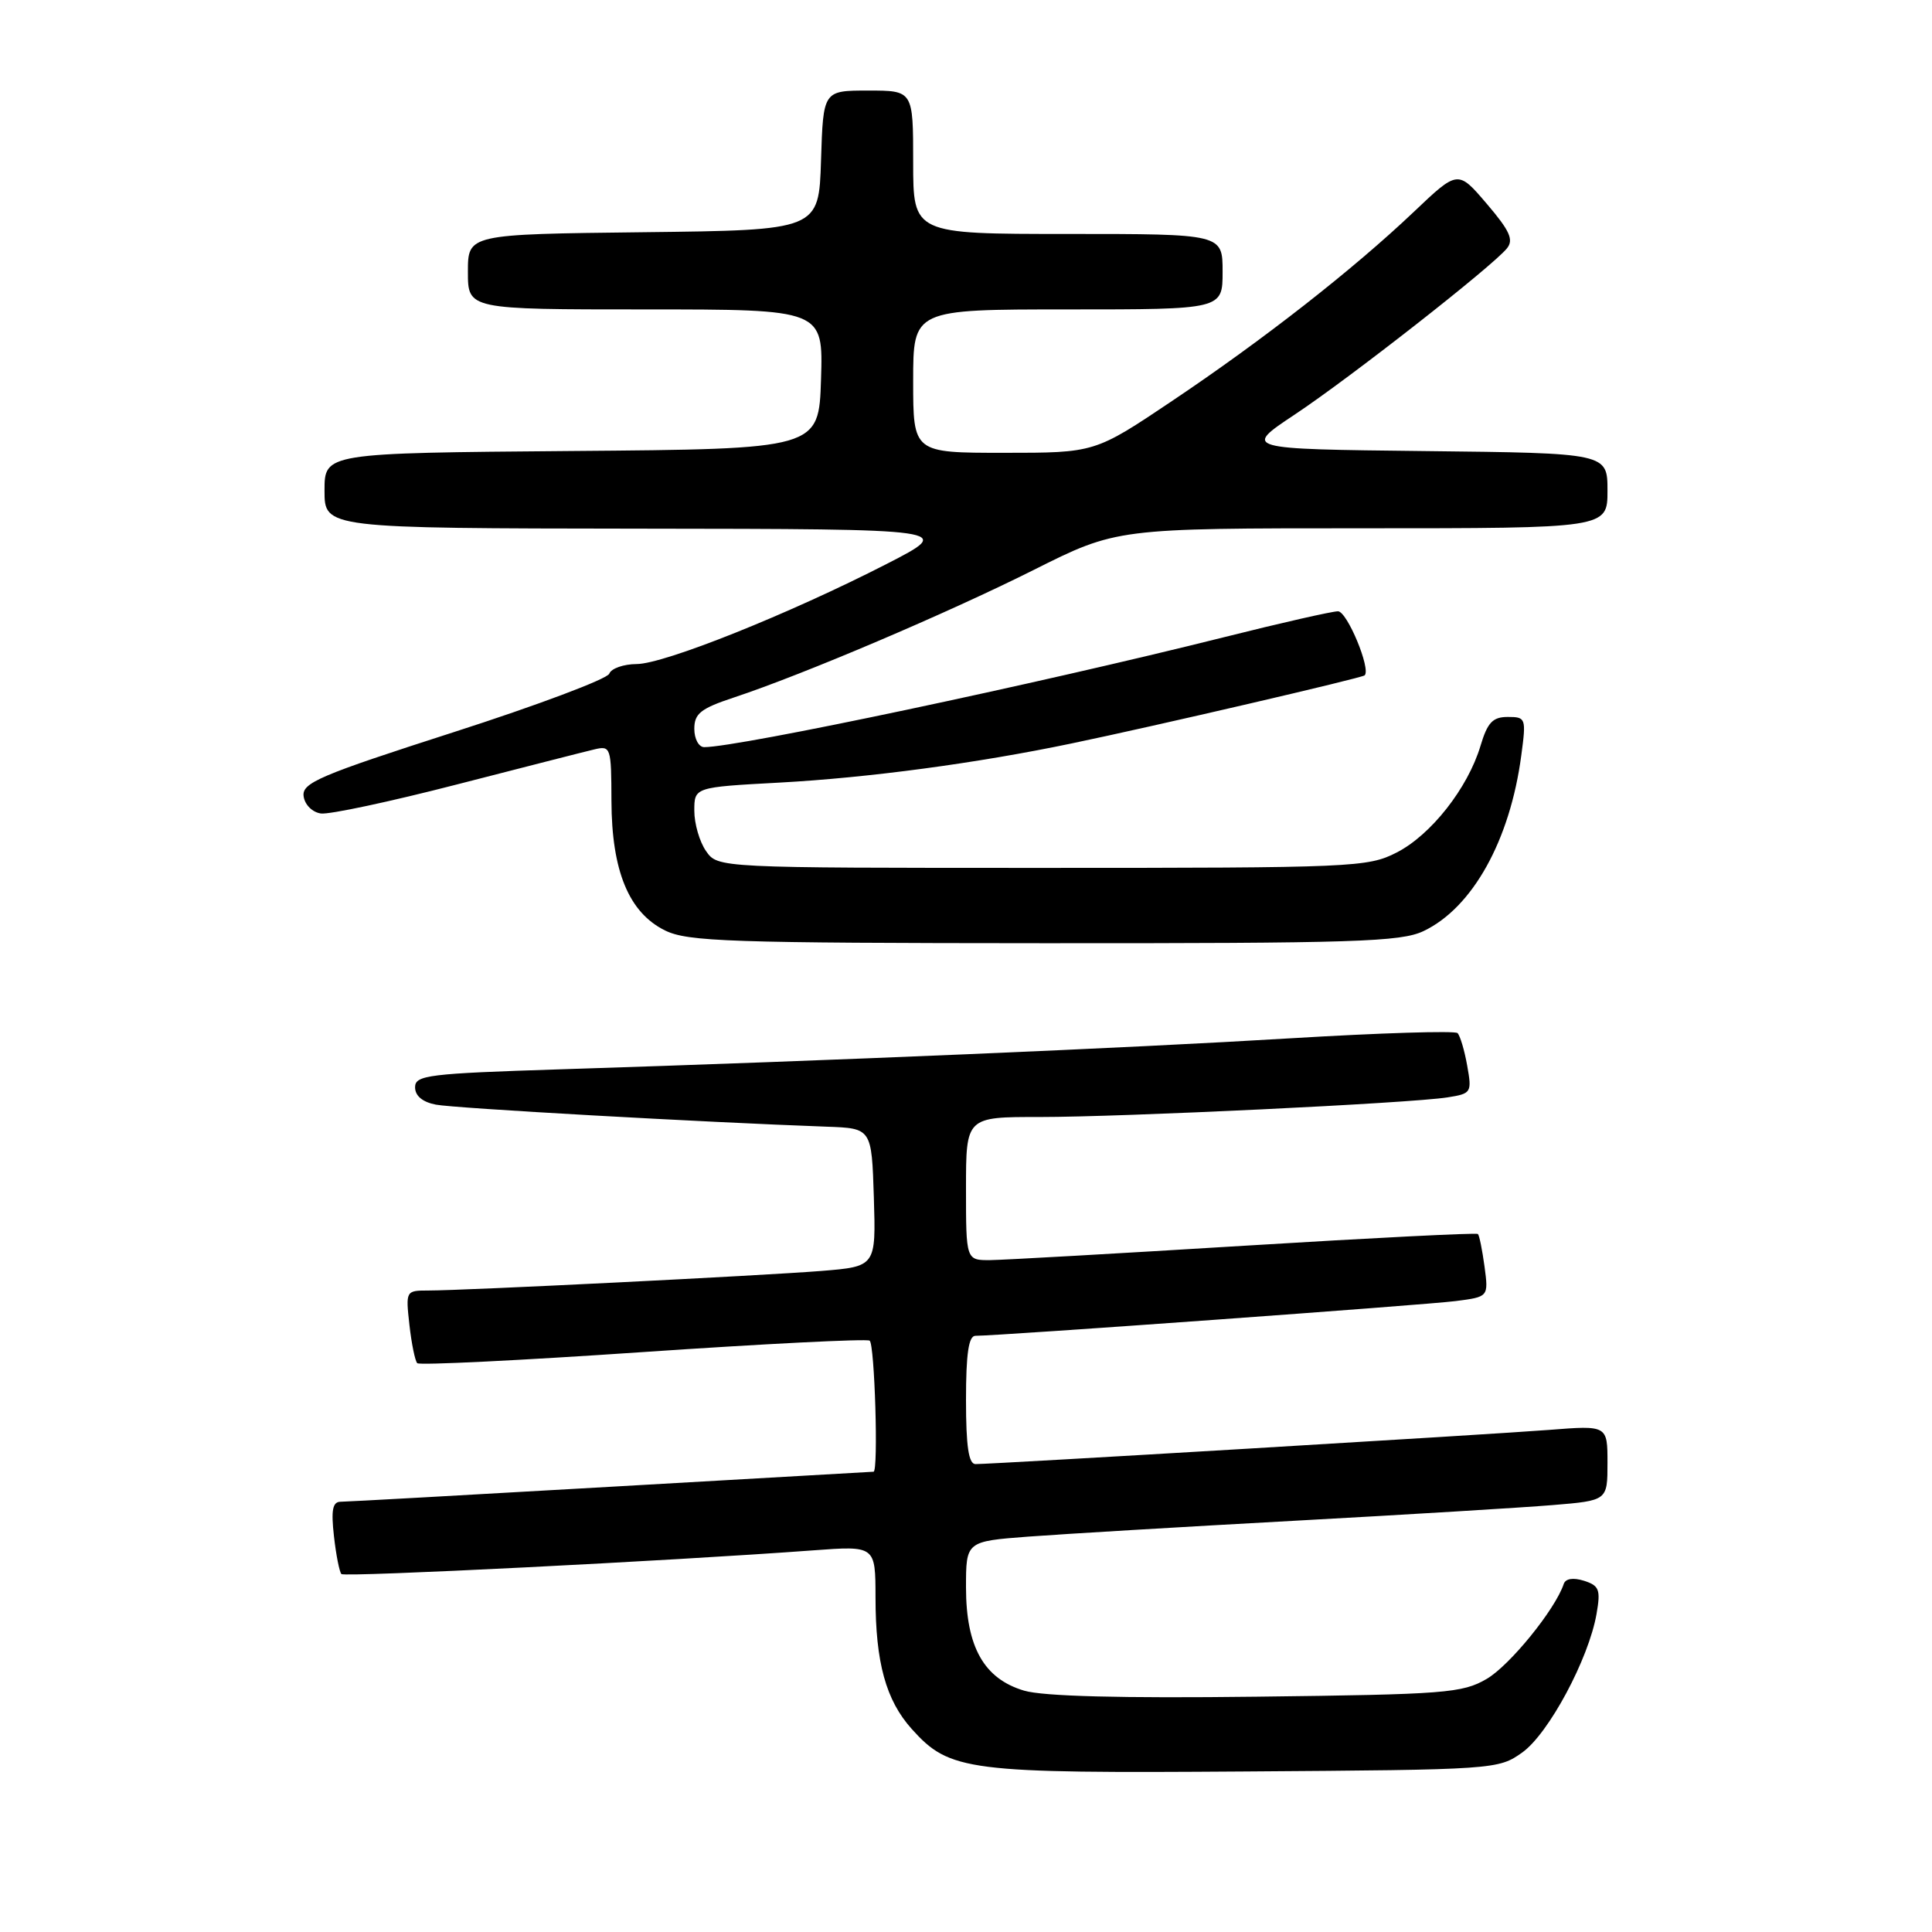 <?xml version="1.0" encoding="UTF-8" standalone="no"?>
<!DOCTYPE svg PUBLIC "-//W3C//DTD SVG 1.1//EN" "http://www.w3.org/Graphics/SVG/1.1/DTD/svg11.dtd" >
<svg xmlns="http://www.w3.org/2000/svg" xmlns:xlink="http://www.w3.org/1999/xlink" version="1.1" viewBox="0 0 256 256">
 <g >
 <path fill="currentColor"
d=" M 201.71 232.21 C 205.20 229.72 210.51 219.82 211.55 213.85 C 212.11 210.64 211.91 210.11 209.89 209.46 C 208.44 209.01 207.44 209.17 207.20 209.89 C 206.08 213.26 200.05 220.68 197.00 222.46 C 193.76 224.35 191.53 224.52 166.50 224.82 C 148.48 225.04 138.24 224.77 135.70 224.02 C 130.38 222.44 128.01 218.23 128.00 210.37 C 128.00 204.24 128.00 204.24 136.25 203.61 C 140.79 203.27 156.65 202.32 171.50 201.51 C 186.35 200.70 201.76 199.76 205.75 199.43 C 213.00 198.83 213.00 198.83 213.00 193.85 C 213.00 188.86 213.00 188.86 205.25 189.47 C 197.57 190.07 131.67 194.00 129.26 194.00 C 128.35 194.00 128.00 191.65 128.00 185.50 C 128.00 179.37 128.35 177.00 129.25 177.00 C 132.25 177.01 188.92 172.91 192.87 172.40 C 197.24 171.84 197.24 171.84 196.71 167.84 C 196.41 165.64 196.02 163.69 195.83 163.51 C 195.65 163.33 181.78 164.03 165.00 165.06 C 148.22 166.09 133.04 166.95 131.25 166.97 C 128.00 167.00 128.00 167.00 128.00 157.50 C 128.00 148.00 128.00 148.00 137.75 148.01 C 148.82 148.01 186.81 146.19 191.79 145.41 C 194.97 144.91 195.05 144.78 194.41 141.20 C 194.05 139.16 193.47 137.23 193.13 136.89 C 192.78 136.56 182.82 136.87 171.00 137.58 C 149.49 138.88 110.44 140.54 74.25 141.69 C 56.74 142.25 55.00 142.46 55.00 144.07 C 55.00 145.21 55.99 146.03 57.75 146.37 C 60.18 146.85 93.34 148.71 109.50 149.29 C 115.50 149.50 115.50 149.50 115.79 158.66 C 116.07 167.82 116.07 167.82 108.79 168.41 C 100.85 169.04 61.58 171.00 56.74 171.00 C 53.77 171.00 53.75 171.05 54.25 175.55 C 54.53 178.05 55.00 180.34 55.29 180.63 C 55.58 180.92 69.01 180.26 85.14 179.16 C 101.27 178.06 114.81 177.38 115.23 177.64 C 115.90 178.06 116.41 194.99 115.75 195.01 C 115.61 195.01 99.97 195.91 81.00 197.00 C 62.02 198.09 45.88 198.99 45.12 198.99 C 44.07 199.00 43.86 200.10 44.25 203.55 C 44.53 206.05 44.98 208.31 45.24 208.57 C 45.67 209.00 88.72 206.84 107.75 205.43 C 116.00 204.82 116.00 204.82 116.01 211.66 C 116.01 220.29 117.39 225.29 120.81 229.10 C 125.85 234.70 128.11 234.99 165.00 234.73 C 198.12 234.50 198.54 234.47 201.71 232.21 Z  M 188.61 123.38 C 195.11 120.30 200.09 111.35 201.58 100.08 C 202.24 95.16 202.18 95.00 199.79 95.00 C 197.79 95.00 197.10 95.73 196.17 98.84 C 194.49 104.44 189.60 110.65 185.05 112.97 C 181.24 114.92 179.30 115.00 138.10 115.00 C 95.11 115.00 95.11 115.00 93.56 112.78 C 92.70 111.56 92.00 109.15 92.00 107.43 C 92.00 104.31 92.00 104.31 103.25 103.70 C 115.05 103.06 129.47 101.13 142.04 98.50 C 153.04 96.21 180.45 89.84 180.82 89.49 C 181.69 88.68 178.50 81.00 177.29 81.00 C 176.52 81.00 169.73 82.54 162.20 84.43 C 137.36 90.65 97.86 99.00 93.31 99.00 C 92.59 99.00 92.00 97.91 92.00 96.58 C 92.00 94.55 92.84 93.88 97.25 92.42 C 106.46 89.37 125.53 81.25 136.93 75.54 C 147.97 70.00 147.97 70.00 180.48 70.00 C 213.00 70.00 213.00 70.00 213.00 65.02 C 213.00 60.04 213.00 60.04 188.84 59.77 C 164.69 59.50 164.69 59.50 171.59 54.91 C 178.92 50.04 197.70 35.33 199.67 32.92 C 200.60 31.78 200.07 30.59 197.01 27.01 C 193.18 22.52 193.18 22.52 187.34 28.07 C 179.28 35.72 167.43 45.00 155.29 53.14 C 145.07 60.00 145.07 60.00 133.03 60.00 C 121.00 60.00 121.00 60.00 121.00 50.50 C 121.00 41.00 121.00 41.00 141.50 41.00 C 162.00 41.00 162.00 41.00 162.00 36.00 C 162.00 31.00 162.00 31.00 141.50 31.00 C 121.00 31.00 121.00 31.00 121.00 21.50 C 121.00 12.00 121.00 12.00 115.04 12.00 C 109.08 12.00 109.08 12.00 108.79 21.25 C 108.50 30.50 108.50 30.50 85.25 30.77 C 62.00 31.04 62.00 31.04 62.00 36.02 C 62.00 41.00 62.00 41.00 85.54 41.00 C 109.08 41.00 109.08 41.00 108.79 50.25 C 108.50 59.50 108.50 59.50 75.75 59.76 C 43.00 60.03 43.00 60.03 43.00 65.01 C 43.00 70.00 43.00 70.00 84.75 70.05 C 126.50 70.10 126.50 70.10 117.50 74.72 C 104.59 81.34 88.02 87.98 84.36 87.99 C 82.63 88.00 80.99 88.57 80.73 89.27 C 80.46 89.97 71.18 93.46 60.10 97.02 C 42.32 102.74 40.00 103.73 40.23 105.50 C 40.38 106.63 41.38 107.63 42.52 107.79 C 43.62 107.95 51.72 106.22 60.52 103.95 C 69.31 101.69 77.51 99.59 78.75 99.30 C 80.93 98.78 81.00 99.01 81.02 106.13 C 81.05 115.41 83.33 120.93 88.12 123.29 C 91.13 124.77 96.67 124.96 138.35 124.98 C 179.49 125.00 185.61 124.80 188.61 123.38 Z "/>
</g>
</svg>